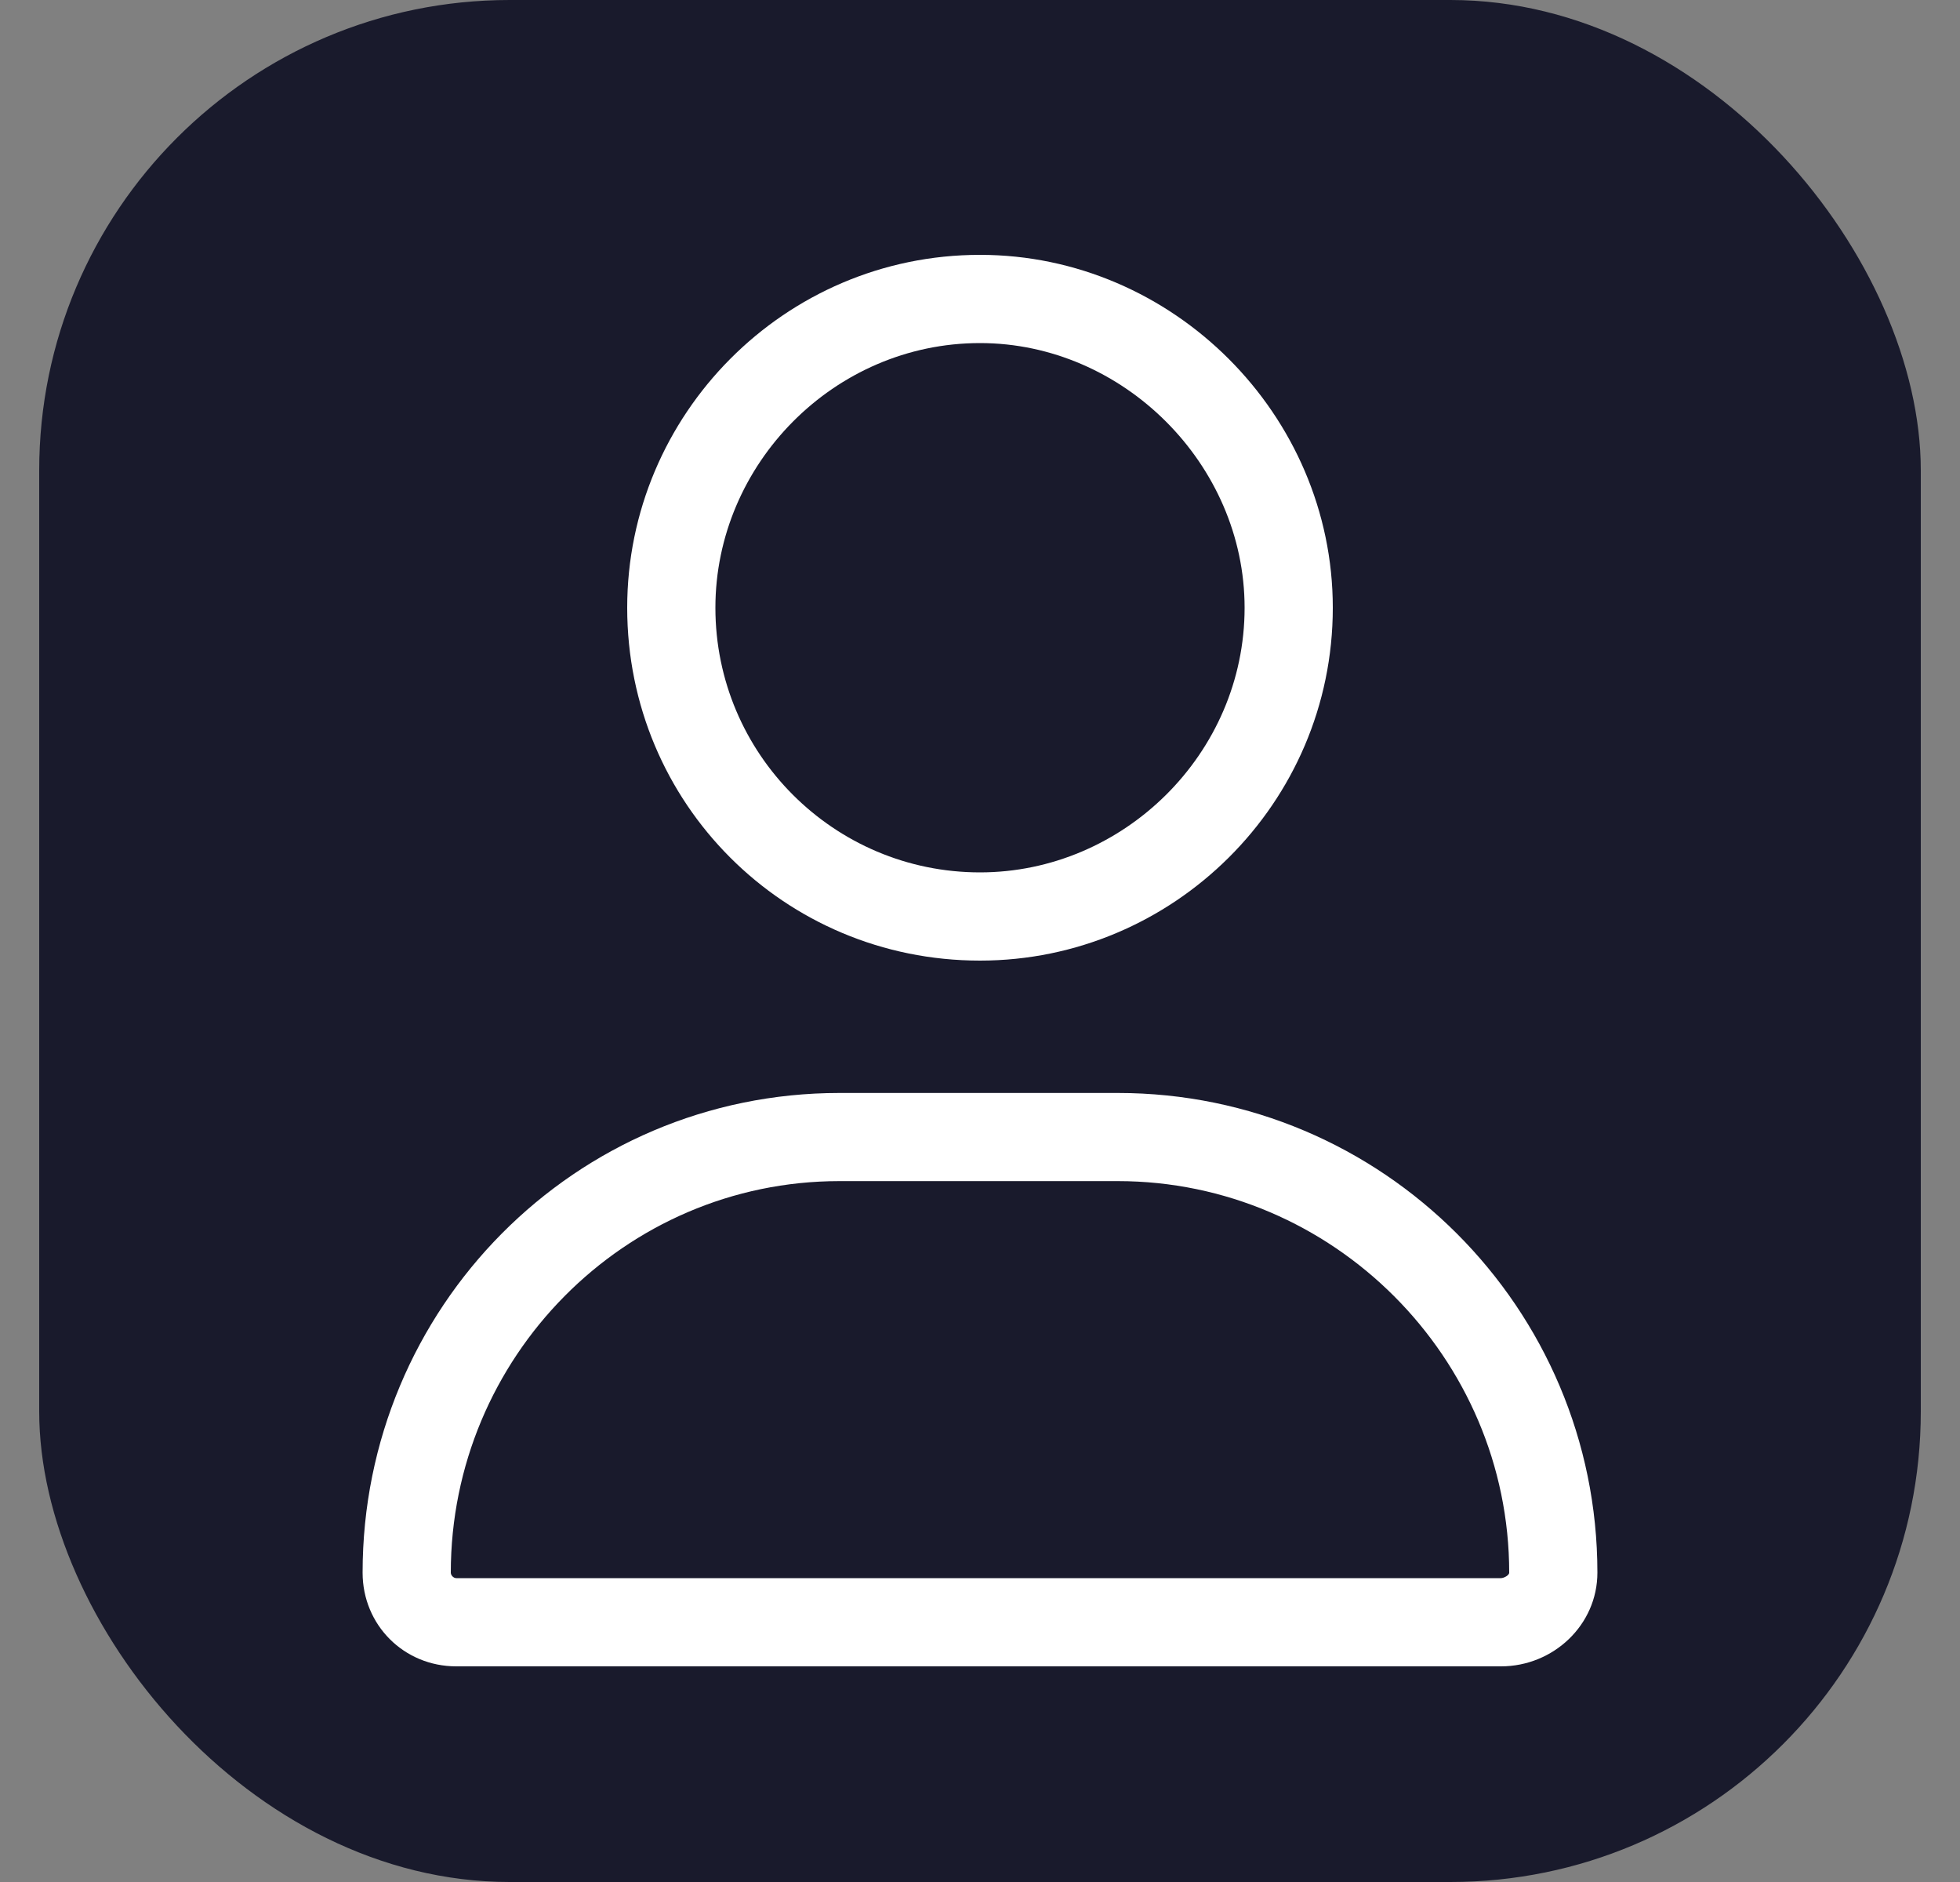 <svg width="25" height="24" viewBox="0 0 25 24" fill="none" xmlns="http://www.w3.org/2000/svg">
<rect x="0" y="0" width="25" height="24" fill="#808080" stroke="none"/>
<g clip-path="url(#clip0_56095_267975)">
<rect x="0.5" width="24" height="24" rx="6" fill="#191A2C"/>
<path d="M12.5 12.25C10.004 12.25 8 10.246 8 7.75C8 5.289 10.004 3.25 12.5 3.25C14.961 3.25 17 5.289 17 7.75C17 10.246 14.961 12.25 12.5 12.25ZM12.5 4.375C10.637 4.375 9.125 5.922 9.125 7.75C9.125 9.613 10.637 11.125 12.5 11.125C14.328 11.125 15.875 9.613 15.875 7.75C15.875 5.922 14.328 4.375 12.5 4.375ZM14.258 13.938C17.633 13.938 20.375 16.68 20.375 20.055C20.375 20.723 19.812 21.25 19.145 21.25H5.82C5.152 21.25 4.625 20.723 4.625 20.055C4.625 16.68 7.332 13.938 10.707 13.938H14.258ZM19.145 20.125C19.18 20.125 19.25 20.09 19.25 20.055C19.25 17.312 17 15.062 14.258 15.062H10.707C7.965 15.062 5.75 17.312 5.75 20.055C5.75 20.09 5.785 20.125 5.82 20.125H19.145Z" fill="white"/>
</g>
<defs>
<clipPath id="clip0_56095_267975">
<rect x="0.5" width="24" height="24" rx="6" fill="white"/>
</clipPath>
</defs>
</svg>
